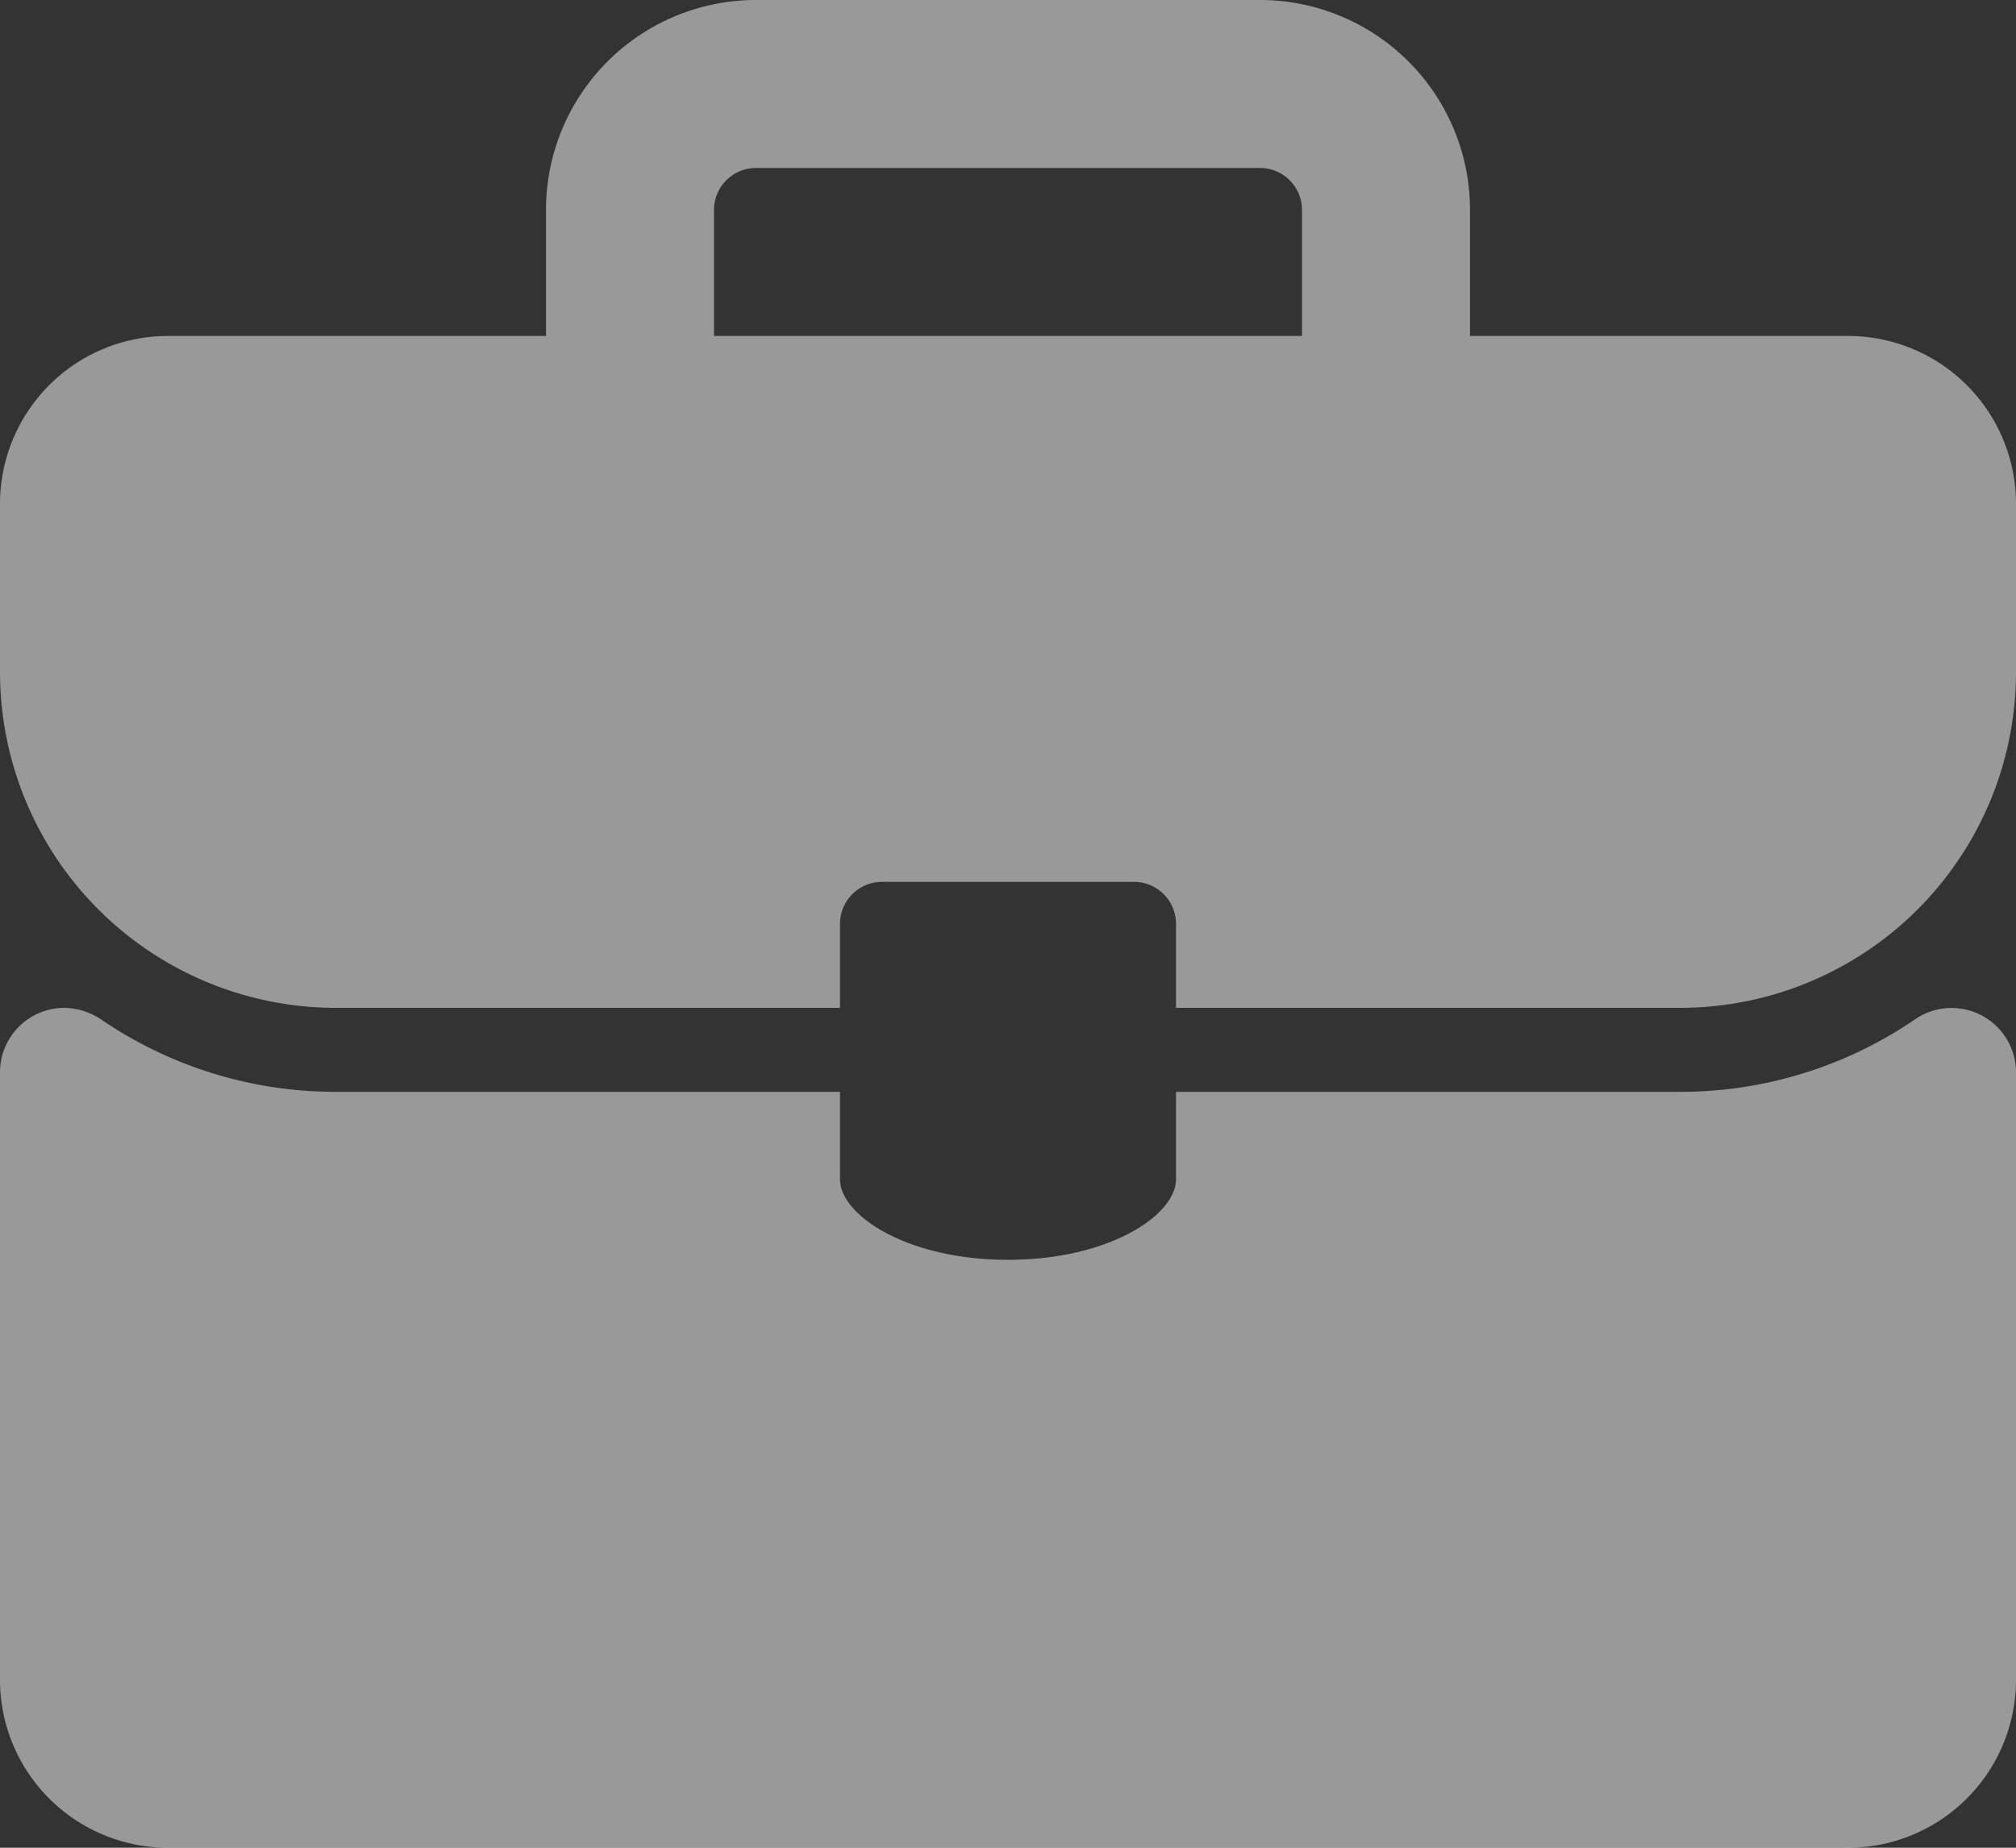<svg xmlns="http://www.w3.org/2000/svg" width="24" height="22" viewBox="0 0 24 22">
  <rect x="0" y="0" width="24" height="22" fill="#333333" stroke="none"/>
  <defs>
    <style>
      .cls-1 {
        fill: #fff;
        fill-rule: evenodd;
        opacity: 0.5;
      }
    </style>
  </defs>
  <path id="info-site.svg" class="cls-1" d="M928,1998H908a2,2,0,0,1-2-2v-7.23a0.767,0.767,0,0,1,.761-0.77,0.816,0.816,0,0,1,.431.13A4.943,4.943,0,0,0,910,1989h6v1.04c0,0.43.8,0.96,2,.96s2-.53,2-0.96V1989h6a4.943,4.943,0,0,0,2.808-.87,0.767,0.767,0,0,1,1.192.64V1996A2,2,0,0,1,928,1998Zm-2-10h-6v-1a0.5,0.5,0,0,0-.5-0.5h-3a0.5,0.5,0,0,0-.5.5v1h-6a4,4,0,0,1-4-4v-2a2,2,0,0,1,2-2h4.5v-1.5a2.5,2.5,0,0,1,2.5-2.5h6a2.5,2.5,0,0,1,2.5,2.5v1.5H928a2,2,0,0,1,2,2v2A4,4,0,0,1,926,1988Zm-4.5-9.5a0.5,0.5,0,0,0-.5-0.5h-6a0.5,0.5,0,0,0-.5.5v1.5h7v-1.5Z" transform="translate(-906 -1976)"/>
</svg>
